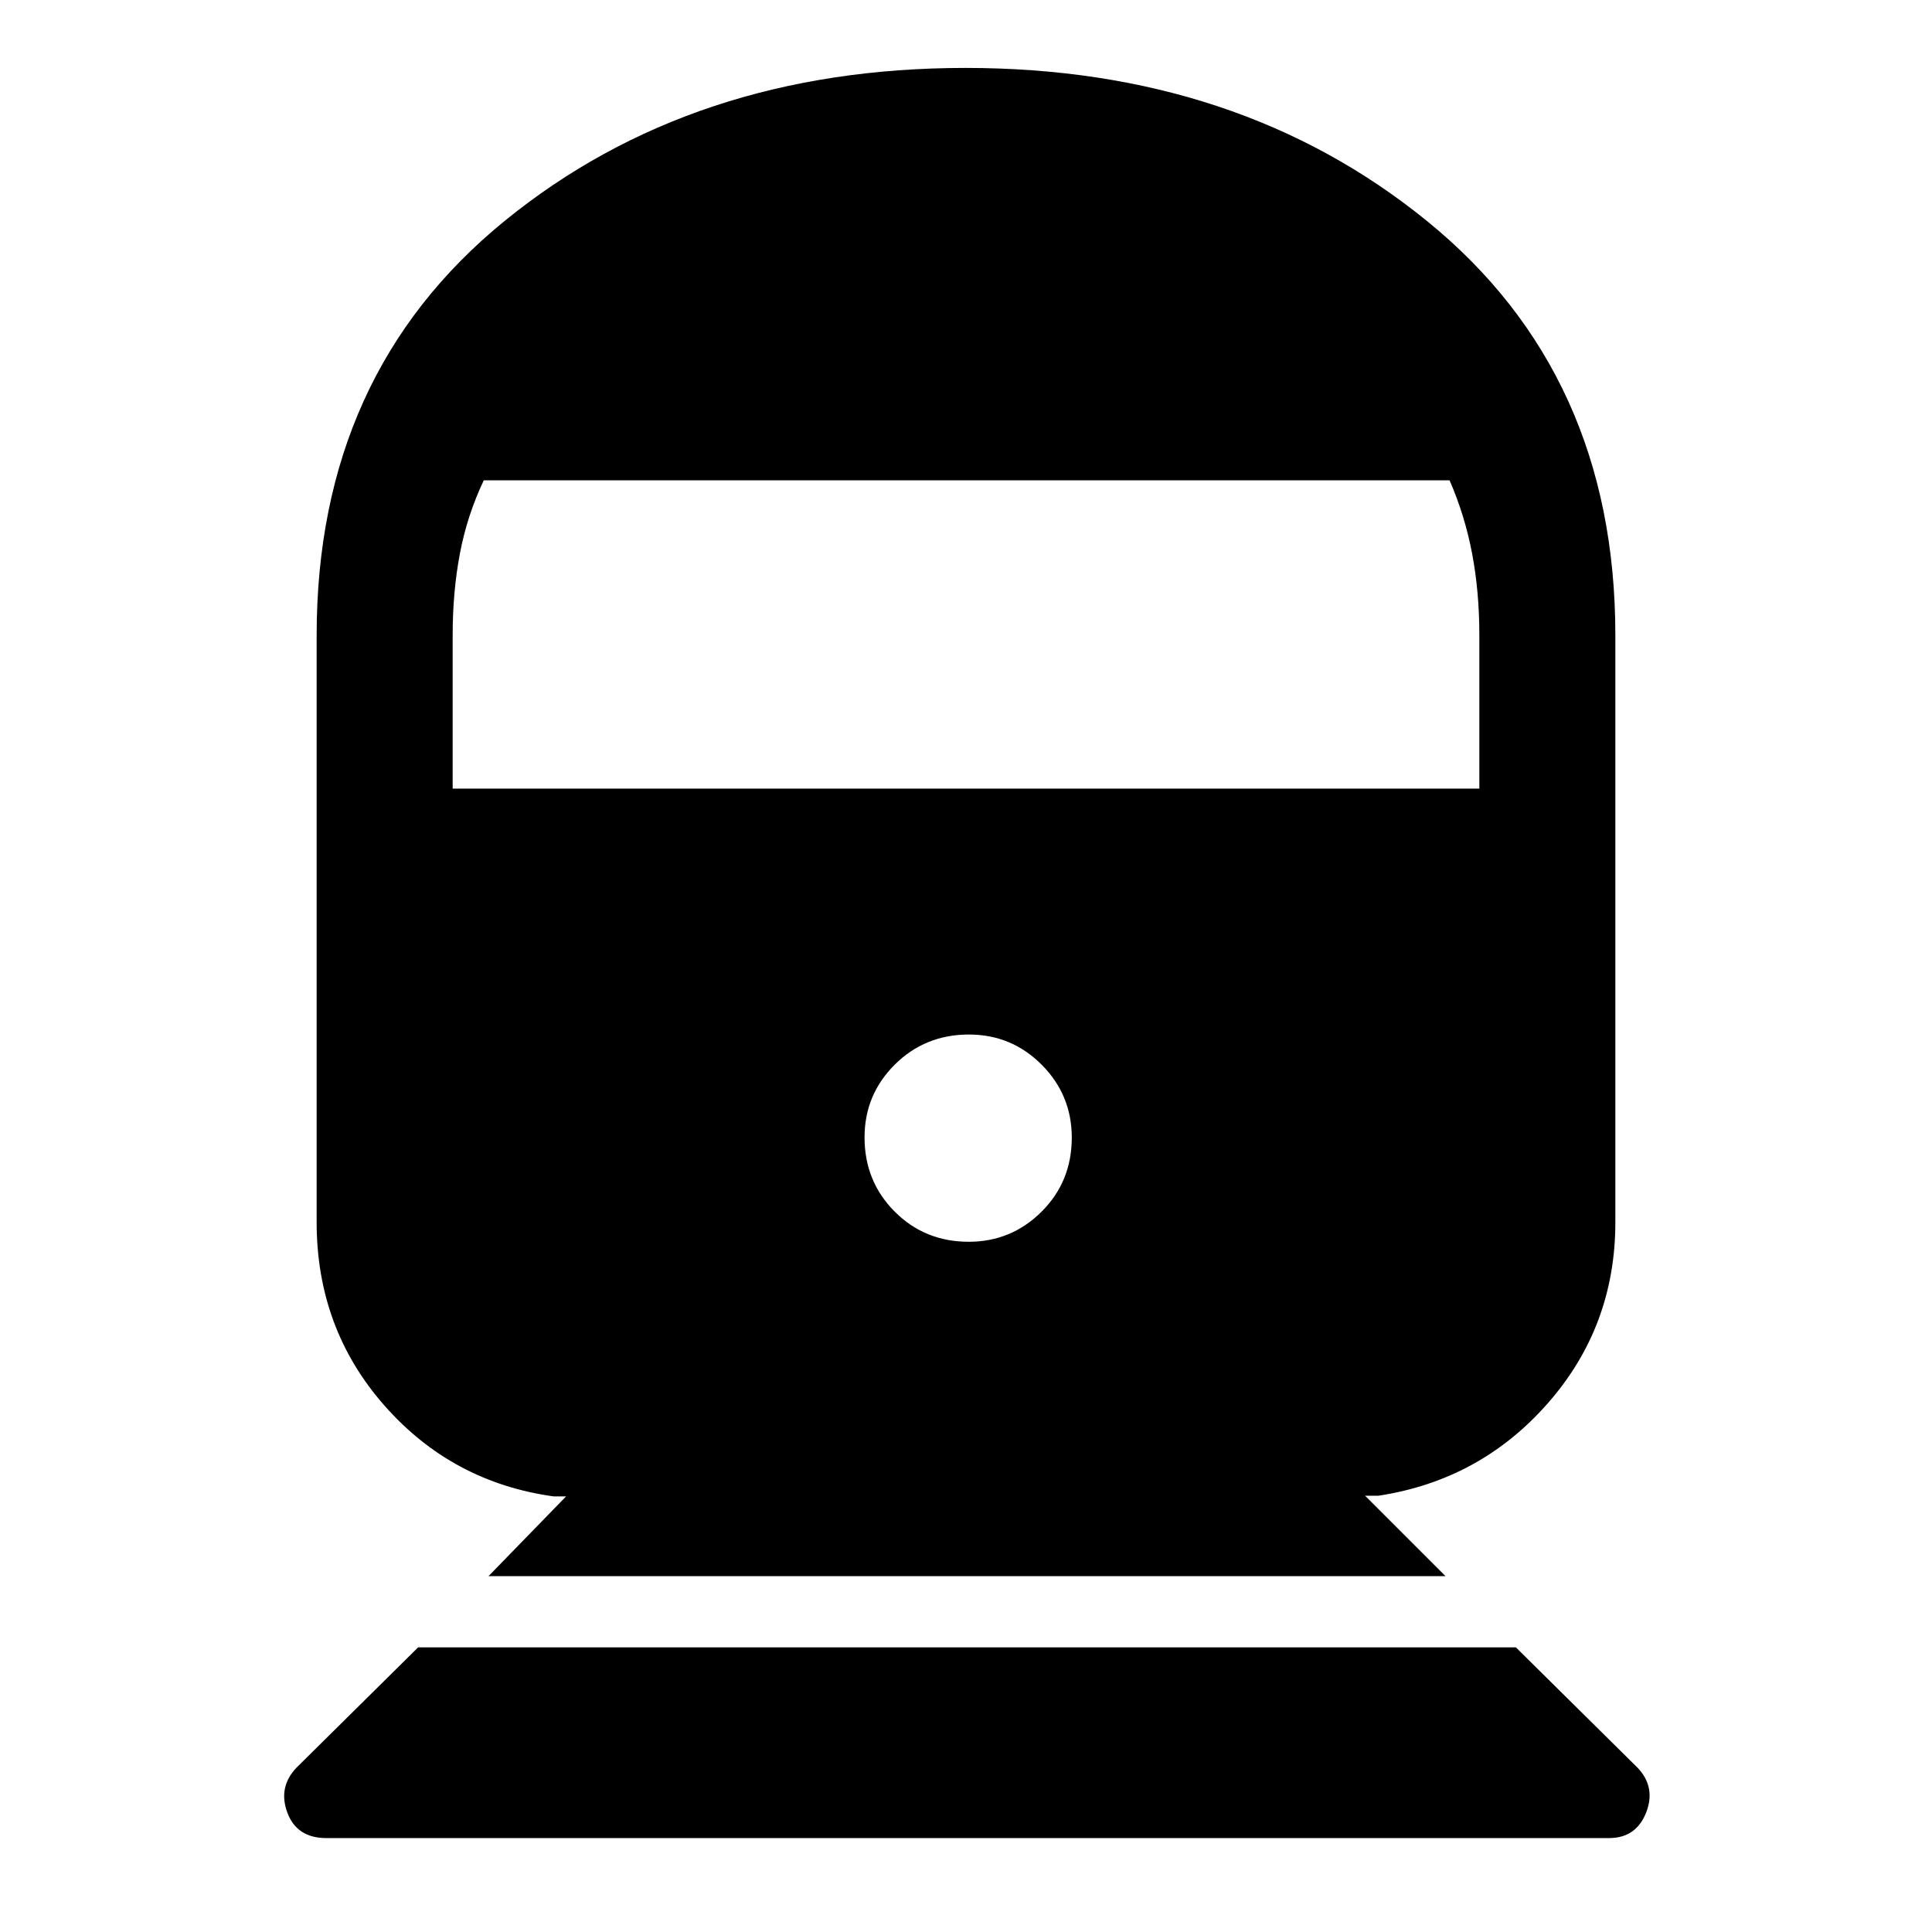 <svg xmlns="http://www.w3.org/2000/svg" height="40" viewBox="0 -960 960 960" width="40"><path d="M162.15-46.67q-14.61 0-19.33-12.55-4.72-12.55 4.31-22.24l60.64-59.98h545.46l60.64 59.98q9.03 9.69 4.03 22.24-5 12.55-18.39 12.55H162.15Zm80.59-130.15 38.54-39.62h-6.13q-50.59-7-84.2-45.23-33.61-38.24-33.61-91v-291.64q0-129.79 93.36-205.87 93.36-76.07 229.06-76.07t229.3 76.07q93.6 76.08 93.6 205.87v291.64q0 51.76-33.61 90-33.61 38.23-84.2 45.9h-6.54l39.95 39.95H242.74Zm238.61-166.15q21.19 0 36.2-14.96 15.01-14.95 15.01-36.81 0-21.18-14.95-36.2-14.95-15.01-36.14-15.01-21.85 0-36.87 14.96-15.01 14.95-15.01 36.14 0 21.85 14.95 36.86 14.96 15.02 36.81 15.02ZM224.92-568.15h510.16v-76.16q0-21.61-3.59-40.58-3.59-18.98-11.21-36.44h-479.9q-8.28 17.46-11.87 36.44-3.59 18.97-3.59 40.58v76.16Z"/></svg>